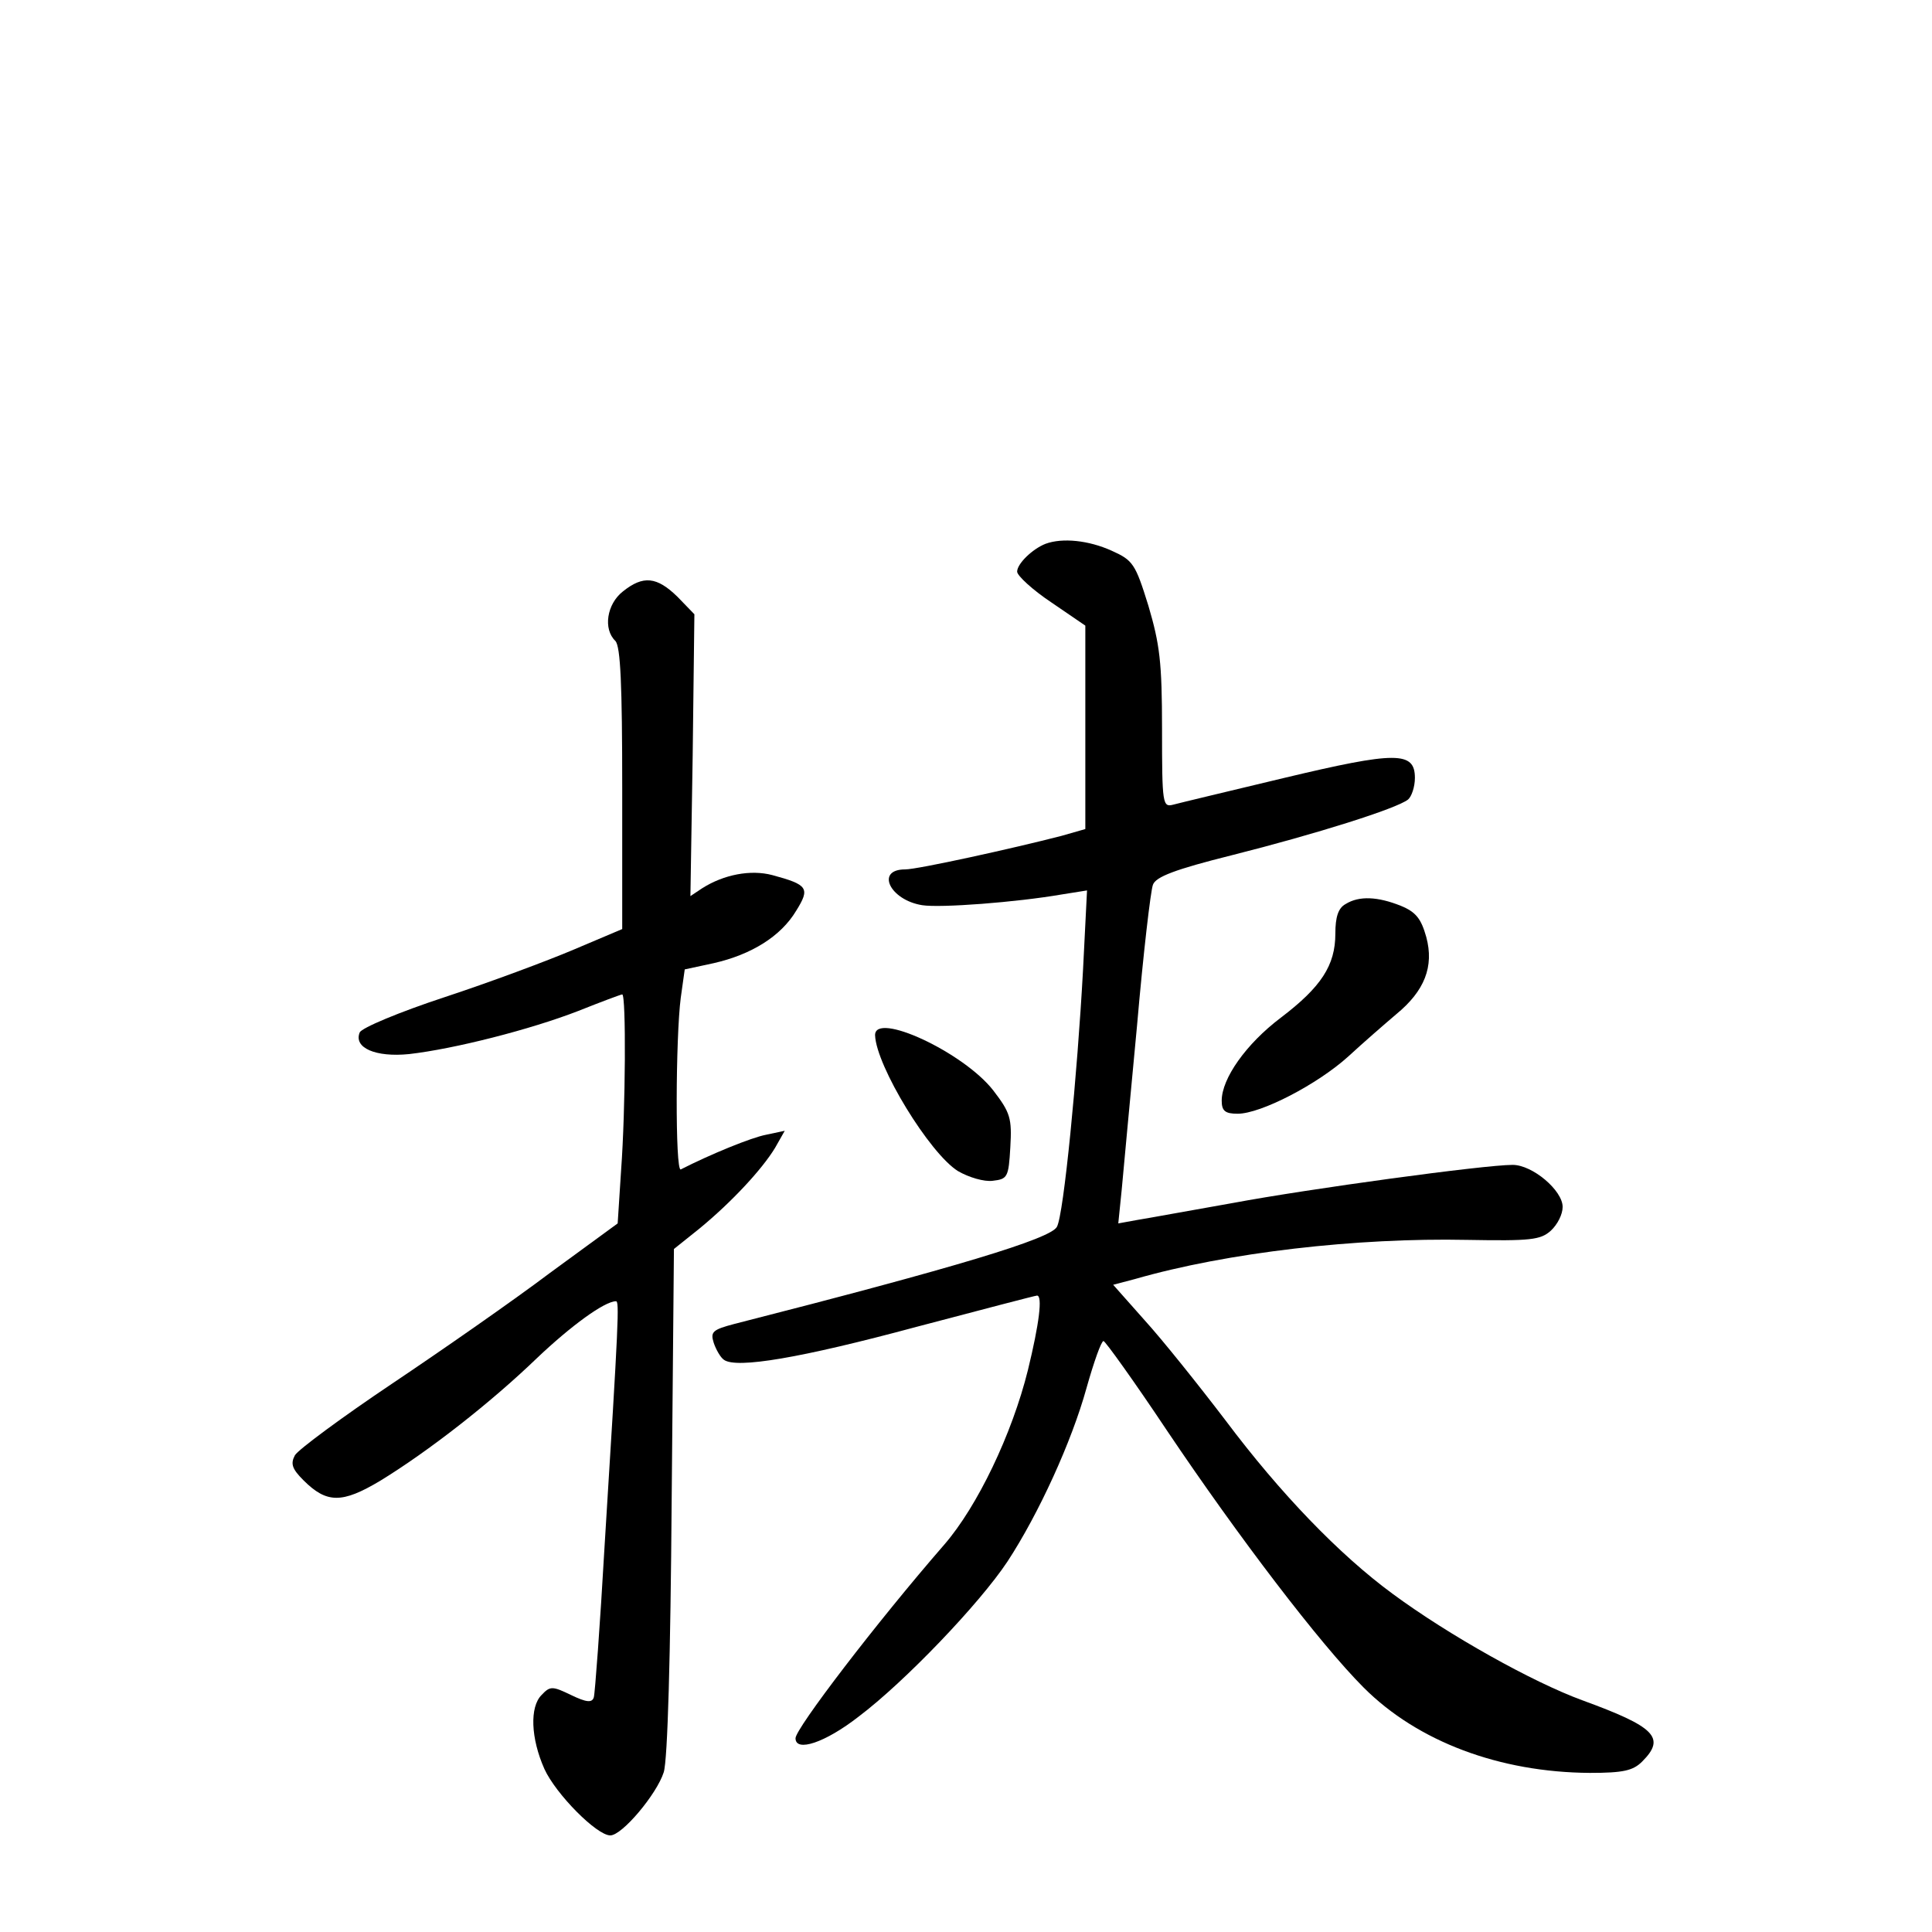 <?xml version="1.0" standalone="no"?>
<!DOCTYPE svg PUBLIC "-//W3C//DTD SVG 20010904//EN"
 "http://www.w3.org/TR/2001/REC-SVG-20010904/DTD/svg10.dtd">
<svg version="1.0" xmlns="http://www.w3.org/2000/svg"
 width="340pt" height="340pt" viewBox="0 0 340 340"
 preserveAspectRatio="xMidYMid meet">
<g transform="translate(0,340) scale(0.1,-0.1)"
fill="#000000" stroke="none">
<path d="M1840 2443 c-23 -9 -50 -35 -50 -49 0 -7 27 -32 60 -54 l60 -41 0
-179 0 -179 -42 -12 c-85 -22 -253 -59 -275 -59 -53 0 -27 -54 30 -63 32 -5
165 5 246 19 l44 7 -7 -139 c-10 -185 -34 -432 -46 -453 -11 -21 -176 -71
-568 -171 -38 -10 -42 -14 -36 -33 4 -12 12 -26 18 -30 22 -16 135 3 339 58
114 30 209 55 212 55 10 0 4 -49 -16 -131 -28 -113 -89 -240 -147 -307 -120
-138 -262 -324 -262 -341 0 -25 52 -8 111 38 81 61 213 199 262 273 55 84 113
211 139 305 13 46 26 83 30 83 3 0 54 -71 112 -158 125 -186 269 -375 346
-452 95 -95 239 -149 398 -150 59 0 76 4 92 20 42 42 23 61 -106 108 -87 32
-234 114 -333 187 -94 69 -198 177 -294 305 -48 63 -112 143 -143 177 l-55 62
38 10 c163 47 391 73 585 69 112 -2 129 0 147 16 12 11 21 29 21 42 0 29 -53
74 -88 74 -50 0 -358 -42 -492 -67 -74 -13 -150 -27 -169 -30 l-33 -6 6 59 c3
32 15 163 27 289 11 127 24 238 28 248 5 14 39 27 139 52 147 37 290 82 310
98 6 5 12 22 12 38 0 47 -33 47 -230 0 -96 -23 -184 -44 -195 -47 -19 -5 -20
0 -20 133 0 118 -4 149 -24 217 -23 74 -27 80 -65 97 -40 18 -86 23 -116 12z"/>
<path d="M1096 2359 c-28 -22 -35 -66 -13 -87 9 -10 12 -76 12 -260 l0 -247
-85 -36 c-47 -20 -149 -58 -228 -84 -79 -26 -146 -54 -149 -62 -11 -27 28 -44
87 -38 79 9 213 43 298 76 40 16 75 29 77 29 7 0 6 -202 -2 -310 l-6 -93 -119
-87 c-65 -49 -190 -136 -278 -195 -88 -59 -165 -116 -171 -126 -8 -15 -5 -24
15 -44 41 -41 68 -41 135 -1 85 52 194 137 276 216 60 57 119 100 139 100 6 0
5 -30 -20 -430 -8 -140 -17 -261 -19 -267 -3 -10 -13 -9 -40 4 -33 16 -37 16
-52 0 -21 -21 -19 -76 5 -130 20 -44 92 -117 116 -117 21 0 82 73 94 111 7 21
12 207 14 477 l4 444 45 36 c56 46 110 104 133 142 l17 30 -33 -7 c-26 -5 -97
-34 -150 -61 -10 -4 -9 233 0 302 l7 50 51 11 c66 15 118 47 145 92 25 40 21
46 -42 63 -38 10 -85 1 -123 -23 l-21 -14 4 248 3 248 -30 31 c-36 35 -60 38
-96 9z"/>
<path d="M2368 1809 c-13 -7 -18 -23 -18 -52 0 -56 -25 -94 -96 -148 -61 -46
-104 -107 -104 -146 0 -18 6 -23 28 -23 41 0 141 52 195 101 26 24 64 57 84
74 50 41 67 84 53 136 -9 32 -18 44 -45 55 -40 16 -73 18 -97 3z"/>
<path d="M1540 1578 c2 -54 96 -208 146 -239 19 -11 46 -19 61 -17 26 3 28 6
31 59 3 51 0 61 -30 100 -52 67 -209 140 -208 97z"/>
</g>
</svg>
